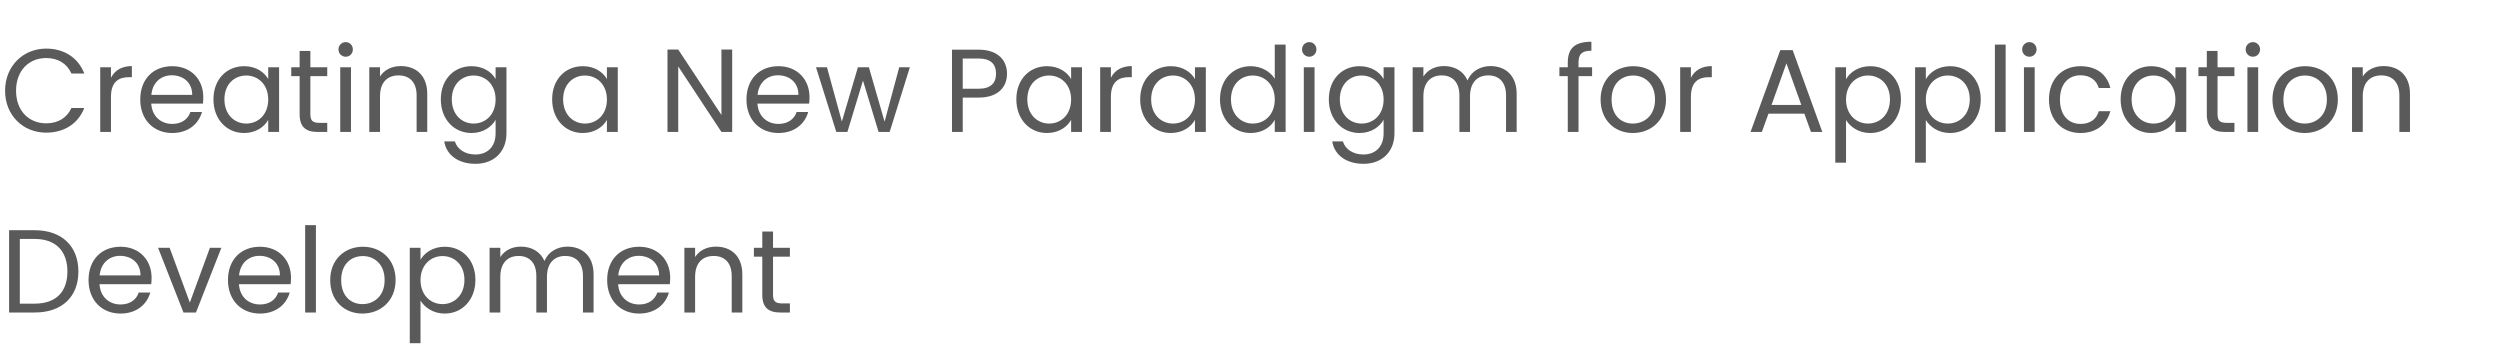 <svg xmlns="http://www.w3.org/2000/svg" xmlns:xlink="http://www.w3.org/1999/xlink" fill="none" version="1.1" width="360" height="52" viewBox="0 0 360 52"><g><path d="M0.731,13.067C0.731,16.62,3.332,19.102,6.647,19.102C9.214,19.102,11.254,17.827,12.138,15.549L10.285,15.549C9.639,16.96,8.381,17.759,6.647,17.759C4.165,17.759,2.312,15.957,2.312,13.067C2.312,10.16,4.165,8.358,6.647,8.358C8.381,8.358,9.639,9.157,10.285,10.585L12.138,10.585C11.254,8.29,9.214,6.998,6.647,6.998C3.332,6.998,0.731,9.514,0.731,13.067ZM15.98,13.934C15.98,11.775,17.102,11.112,18.581,11.112L18.989,11.112L18.989,9.514C17.51,9.514,16.507,10.16,15.98,11.197L15.98,9.684L14.433,9.684L14.433,19L15.98,19L15.98,13.934ZM24.735,10.84C26.333,10.84,27.693,11.843,27.676,13.662L21.794,13.662C21.964,11.843,23.222,10.84,24.735,10.84ZM29.087,16.127L27.421,16.127C27.081,17.13,26.197,17.844,24.803,17.844C23.222,17.844,21.896,16.807,21.777,14.92L29.223,14.92C29.257,14.597,29.274,14.325,29.274,13.985C29.274,11.435,27.506,9.531,24.803,9.531C22.083,9.531,20.196,11.384,20.196,14.325C20.196,17.283,22.151,19.153,24.803,19.153C27.115,19.153,28.611,17.827,29.087,16.127ZM30.736,14.308C30.736,17.198,32.657,19.153,35.139,19.153C36.856,19.153,38.063,18.269,38.624,17.266L38.624,19L40.188,19L40.188,9.684L38.624,9.684L38.624,11.384C38.08,10.415,36.89,9.531,35.156,9.531C32.657,9.531,30.736,11.401,30.736,14.308ZM38.624,14.325C38.624,16.518,37.162,17.793,35.462,17.793C33.762,17.793,32.317,16.501,32.317,14.308C32.317,12.115,33.762,10.874,35.462,10.874C37.162,10.874,38.624,12.166,38.624,14.325ZM43.146,16.45C43.146,18.32,44.081,19,45.73,19L47.124,19L47.124,17.691L45.985,17.691C45.033,17.691,44.693,17.368,44.693,16.45L44.693,10.959L47.124,10.959L47.124,9.684L44.693,9.684L44.693,7.338L43.146,7.338L43.146,9.684L41.939,9.684L41.939,10.959L43.146,10.959L43.146,16.45ZM48.994,19L50.541,19L50.541,9.684L48.994,9.684L48.994,19ZM49.793,8.171C50.354,8.171,50.813,7.712,50.813,7.117C50.813,6.522,50.354,6.063,49.793,6.063C49.198,6.063,48.739,6.522,48.739,7.117C48.739,7.712,49.198,8.171,49.793,8.171ZM59.993,19L61.523,19L61.523,13.509C61.523,10.84,59.874,9.514,57.715,9.514C56.457,9.514,55.335,10.041,54.723,11.01L54.723,9.684L53.176,9.684L53.176,19L54.723,19L54.723,13.849C54.723,11.843,55.811,10.857,57.392,10.857C58.956,10.857,59.993,11.826,59.993,13.73L59.993,19ZM63.478,14.308C63.478,17.198,65.399,19.153,67.898,19.153C69.598,19.153,70.805,18.252,71.366,17.249L71.366,19.204C71.366,21.193,70.125,22.247,68.476,22.247C66.946,22.247,65.841,21.482,65.501,20.36L63.971,20.36C64.277,22.349,66.028,23.59,68.476,23.59C71.213,23.59,72.93,21.771,72.93,19.204L72.93,9.684L71.366,9.684L71.366,11.384C70.822,10.381,69.598,9.531,67.898,9.531C65.399,9.531,63.478,11.401,63.478,14.308ZM71.366,14.325C71.366,16.518,69.904,17.793,68.204,17.793C66.504,17.793,65.059,16.501,65.059,14.308C65.059,12.115,66.504,10.874,68.204,10.874C69.904,10.874,71.366,12.166,71.366,14.325ZM79.509,14.308C79.509,17.198,81.43,19.153,83.912,19.153C85.629,19.153,86.836,18.269,87.397,17.266L87.397,19L88.961,19L88.961,9.684L87.397,9.684L87.397,11.384C86.853,10.415,85.663,9.531,83.929,9.531C81.43,9.531,79.509,11.401,79.509,14.308ZM87.397,14.325C87.397,16.518,85.935,17.793,84.235,17.793C82.535,17.793,81.09,16.501,81.09,14.308C81.09,12.115,82.535,10.874,84.235,10.874C85.935,10.874,87.397,12.166,87.397,14.325ZM103.887,7.134L103.887,16.552L97.665,7.134L96.118,7.134L96.118,19L97.665,19L97.665,9.565L103.887,19L105.434,19L105.434,7.134L103.887,7.134ZM112.03,10.84C113.628,10.84,114.988,11.843,114.971,13.662L109.089,13.662C109.259,11.843,110.517,10.84,112.03,10.84ZM116.382,16.127L114.716,16.127C114.376,17.13,113.492,17.844,112.098,17.844C110.517,17.844,109.191,16.807,109.072,14.92L116.518,14.92C116.552,14.597,116.569,14.325,116.569,13.985C116.569,11.435,114.801,9.531,112.098,9.531C109.378,9.531,107.491,11.384,107.491,14.325C107.491,17.283,109.446,19.153,112.098,19.153C114.41,19.153,115.906,17.827,116.382,16.127ZM120.428,19L122.026,19L124.27,11.605L126.514,19L128.112,19L131.019,9.684L129.489,9.684L127.381,17.521L125.12,9.684L123.539,9.684L121.227,17.504L119.085,9.684L117.504,9.684L120.428,19ZM138.635,12.778L138.635,8.426L140.913,8.426C142.681,8.426,143.429,9.242,143.429,10.619C143.429,11.945,142.681,12.778,140.913,12.778L138.635,12.778ZM145.01,10.619C145.01,8.681,143.701,7.151,140.913,7.151L137.088,7.151L137.088,19L138.635,19L138.635,14.053L140.913,14.053C143.854,14.053,145.01,12.421,145.01,10.619ZM146.353,14.308C146.353,17.198,148.274,19.153,150.756,19.153C152.473,19.153,153.68,18.269,154.241,17.266L154.241,19L155.805,19L155.805,9.684L154.241,9.684L154.241,11.384C153.697,10.415,152.507,9.531,150.773,9.531C148.274,9.531,146.353,11.401,146.353,14.308ZM154.241,14.325C154.241,16.518,152.779,17.793,151.079,17.793C149.379,17.793,147.934,16.501,147.934,14.308C147.934,12.115,149.379,10.874,151.079,10.874C152.779,10.874,154.241,12.166,154.241,14.325ZM159.97,13.934C159.97,11.775,161.092,11.112,162.571,11.112L162.979,11.112L162.979,9.514C161.5,9.514,160.497,10.16,159.97,11.197L159.97,9.684L158.423,9.684L158.423,19L159.97,19L159.97,13.934ZM164.186,14.308C164.186,17.198,166.107,19.153,168.589,19.153C170.306,19.153,171.513,18.269,172.074,17.266L172.074,19L173.638,19L173.638,9.684L172.074,9.684L172.074,11.384C171.53,10.415,170.34,9.531,168.606,9.531C166.107,9.531,164.186,11.401,164.186,14.308ZM172.074,14.325C172.074,16.518,170.612,17.793,168.912,17.793C167.212,17.793,165.767,16.501,165.767,14.308C165.767,12.115,167.212,10.874,168.912,10.874C170.612,10.874,172.074,12.166,172.074,14.325ZM175.678,14.308C175.678,17.198,177.599,19.153,180.098,19.153C181.798,19.153,183.005,18.286,183.566,17.249L183.566,19L185.13,19L185.13,6.42L183.566,6.42L183.566,11.35C182.92,10.279,181.577,9.531,180.115,9.531C177.599,9.531,175.678,11.401,175.678,14.308ZM183.566,14.325C183.566,16.518,182.104,17.793,180.404,17.793C178.704,17.793,177.259,16.501,177.259,14.308C177.259,12.115,178.704,10.874,180.404,10.874C182.104,10.874,183.566,12.166,183.566,14.325ZM187.748,19L189.295,19L189.295,9.684L187.748,9.684L187.748,19ZM188.547,8.171C189.108,8.171,189.567,7.712,189.567,7.117C189.567,6.522,189.108,6.063,188.547,6.063C187.952,6.063,187.493,6.522,187.493,7.117C187.493,7.712,187.952,8.171,188.547,8.171ZM191.352,14.308C191.352,17.198,193.273,19.153,195.772,19.153C197.472,19.153,198.679,18.252,199.24,17.249L199.24,19.204C199.24,21.193,197.999,22.247,196.35,22.247C194.82,22.247,193.715,21.482,193.375,20.36L191.845,20.36C192.151,22.349,193.902,23.59,196.35,23.59C199.087,23.59,200.804,21.771,200.804,19.204L200.804,9.684L199.24,9.684L199.24,11.384C198.696,10.381,197.472,9.531,195.772,9.531C193.273,9.531,191.352,11.401,191.352,14.308ZM199.24,14.325C199.24,16.518,197.778,17.793,196.078,17.793C194.378,17.793,192.933,16.501,192.933,14.308C192.933,12.115,194.378,10.874,196.078,10.874C197.778,10.874,199.24,12.166,199.24,14.325ZM216.869,19L218.399,19L218.399,13.509C218.399,10.84,216.75,9.514,214.625,9.514C213.197,9.514,211.871,10.245,211.327,11.588C210.715,10.194,209.44,9.514,207.91,9.514C206.686,9.514,205.581,10.041,204.969,11.027L204.969,9.684L203.422,9.684L203.422,19L204.969,19L204.969,13.866C204.969,11.86,206.04,10.857,207.604,10.857C209.134,10.857,210.154,11.826,210.154,13.73L210.154,19L211.684,19L211.684,13.866C211.684,11.86,212.755,10.857,214.319,10.857C215.849,10.857,216.869,11.826,216.869,13.73L216.869,19ZM225.76,19L227.307,19L227.307,10.959L229.262,10.959L229.262,9.684L227.307,9.684L227.307,9.021C227.307,7.814,227.766,7.304,229.16,7.304L229.16,6.012C226.78,6.012,225.76,6.947,225.76,9.021L225.76,9.684L224.553,9.684L224.553,10.959L225.76,10.959L225.76,19ZM239.904,14.325C239.904,11.384,237.847,9.531,235.195,9.531C232.56,9.531,230.486,11.384,230.486,14.325C230.486,17.283,232.492,19.153,235.127,19.153C237.779,19.153,239.904,17.283,239.904,14.325ZM232.067,14.325C232.067,11.979,233.546,10.874,235.178,10.874C236.776,10.874,238.323,11.979,238.323,14.325C238.323,16.688,236.742,17.793,235.127,17.793C233.512,17.793,232.067,16.688,232.067,14.325ZM243.491,13.934C243.491,11.775,244.613,11.112,246.092,11.112L246.5,11.112L246.5,9.514C245.021,9.514,244.018,10.16,243.491,11.197L243.491,9.684L241.944,9.684L241.944,19L243.491,19L243.491,13.934ZM260.78,19L262.412,19L258.145,7.219L256.36,7.219L252.076,19L253.708,19L254.66,16.365L259.828,16.365L260.78,19ZM259.386,15.107L255.102,15.107L257.244,9.123L259.386,15.107ZM265.829,11.401L265.829,9.684L264.282,9.684L264.282,23.42L265.829,23.42L265.829,17.283C266.407,18.235,267.614,19.153,269.314,19.153C271.813,19.153,273.734,17.198,273.734,14.308C273.734,11.401,271.813,9.531,269.314,9.531C267.614,9.531,266.39,10.415,265.829,11.401ZM272.153,14.308C272.153,16.501,270.708,17.793,268.991,17.793C267.308,17.793,265.829,16.518,265.829,14.325C265.829,12.166,267.308,10.874,268.991,10.874C270.708,10.874,272.153,12.115,272.153,14.308ZM277.321,11.401L277.321,9.684L275.774,9.684L275.774,23.42L277.321,23.42L277.321,17.283C277.899,18.235,279.106,19.153,280.806,19.153C283.305,19.153,285.226,17.198,285.226,14.308C285.226,11.401,283.305,9.531,280.806,9.531C279.106,9.531,277.882,10.415,277.321,11.401ZM283.645,14.308C283.645,16.501,282.2,17.793,280.483,17.793C278.8,17.793,277.321,16.518,277.321,14.325C277.321,12.166,278.8,10.874,280.483,10.874C282.2,10.874,283.645,12.115,283.645,14.308ZM287.266,19L288.813,19L288.813,6.42L287.266,6.42L287.266,19ZM291.448,19L292.995,19L292.995,9.684L291.448,9.684L291.448,19ZM292.247,8.171C292.808,8.171,293.267,7.712,293.267,7.117C293.267,6.522,292.808,6.063,292.247,6.063C291.652,6.063,291.193,6.522,291.193,7.117C291.193,7.712,291.652,8.171,292.247,8.171ZM295.052,14.325C295.052,17.283,296.939,19.153,299.591,19.153C301.903,19.153,303.416,17.861,303.892,16.008L302.226,16.008C301.886,17.181,300.968,17.844,299.591,17.844C297.891,17.844,296.633,16.637,296.633,14.325C296.633,12.047,297.891,10.84,299.591,10.84C300.968,10.84,301.903,11.554,302.226,12.676L303.892,12.676C303.416,10.721,301.903,9.531,299.591,9.531C296.939,9.531,295.052,11.401,295.052,14.325ZM305.371,14.308C305.371,17.198,307.292,19.153,309.774,19.153C311.491,19.153,312.698,18.269,313.259,17.266L313.259,19L314.823,19L314.823,9.684L313.259,9.684L313.259,11.384C312.715,10.415,311.525,9.531,309.791,9.531C307.292,9.531,305.371,11.401,305.371,14.308ZM313.259,14.325C313.259,16.518,311.797,17.793,310.097,17.793C308.397,17.793,306.952,16.501,306.952,14.308C306.952,12.115,308.397,10.874,310.097,10.874C311.797,10.874,313.259,12.166,313.259,14.325ZM317.781,16.45C317.781,18.32,318.716,19,320.365,19L321.759,19L321.759,17.691L320.62,17.691C319.668,17.691,319.328,17.368,319.328,16.45L319.328,10.959L321.759,10.959L321.759,9.684L319.328,9.684L319.328,7.338L317.781,7.338L317.781,9.684L316.574,9.684L316.574,10.959L317.781,10.959L317.781,16.45ZM323.629,19L325.176,19L325.176,9.684L323.629,9.684L323.629,19ZM324.428,8.171C324.989,8.171,325.448,7.712,325.448,7.117C325.448,6.522,324.989,6.063,324.428,6.063C323.833,6.063,323.374,6.522,323.374,7.117C323.374,7.712,323.833,8.171,324.428,8.171ZM336.651,14.325C336.651,11.384,334.594,9.531,331.942,9.531C329.307,9.531,327.233,11.384,327.233,14.325C327.233,17.283,329.239,19.153,331.874,19.153C334.526,19.153,336.651,17.283,336.651,14.325ZM328.814,14.325C328.814,11.979,330.293,10.874,331.925,10.874C333.523,10.874,335.07,11.979,335.07,14.325C335.07,16.688,333.489,17.793,331.874,17.793C330.259,17.793,328.814,16.688,328.814,14.325ZM345.508,19L347.038,19L347.038,13.509C347.038,10.84,345.389,9.514,343.23,9.514C341.972,9.514,340.85,10.041,340.238,11.01L340.238,9.684L338.691,9.684L338.691,19L340.238,19L340.238,13.849C340.238,11.843,341.326,10.857,342.907,10.857C344.471,10.857,345.508,11.826,345.508,13.73L345.508,19ZM4.998,33.151L1.309,33.151L1.309,45L4.998,45C8.891,45,11.288,42.773,11.288,39.101C11.288,35.429,8.891,33.151,4.998,33.151ZM2.856,43.725L2.856,34.409L4.998,34.409C8.092,34.409,9.707,36.211,9.707,39.101C9.707,41.991,8.092,43.725,4.998,43.725L2.856,43.725ZM17.289,36.84C18.887,36.84,20.247,37.843,20.23,39.662L14.348,39.662C14.518,37.843,15.776,36.84,17.289,36.84ZM21.641,42.127L19.975,42.127C19.635,43.13,18.751,43.844,17.357,43.844C15.776,43.844,14.45,42.807,14.331,40.92L21.777,40.92C21.811,40.597,21.828,40.325,21.828,39.985C21.828,37.435,20.06,35.531,17.357,35.531C14.637,35.531,12.75,37.384,12.75,40.325C12.75,43.283,14.705,45.153,17.357,45.153C19.669,45.153,21.165,43.827,21.641,42.127ZM22.763,35.684L26.418,45L28.22,45L31.875,35.684L30.226,35.684L27.336,43.572L24.429,35.684L22.763,35.684ZM37.366,36.84C38.964,36.84,40.324,37.843,40.307,39.662L34.425,39.662C34.595,37.843,35.853,36.84,37.366,36.84ZM41.718,42.127L40.052,42.127C39.712,43.13,38.828,43.844,37.434,43.844C35.853,43.844,34.527,42.807,34.408,40.92L41.854,40.92C41.888,40.597,41.905,40.325,41.905,39.985C41.905,37.435,40.137,35.531,37.434,35.531C34.714,35.531,32.827,37.384,32.827,40.325C32.827,43.283,34.782,45.153,37.434,45.153C39.746,45.153,41.242,43.827,41.718,42.127ZM43.945,45L45.492,45L45.492,32.42L43.945,32.42L43.945,45ZM56.967,40.325C56.967,37.384,54.91,35.531,52.258,35.531C49.623,35.531,47.549,37.384,47.549,40.325C47.549,43.283,49.555,45.153,52.19,45.153C54.842,45.153,56.967,43.283,56.967,40.325ZM49.13,40.325C49.13,37.979,50.609,36.874,52.241,36.874C53.839,36.874,55.386,37.979,55.386,40.325C55.386,42.688,53.805,43.793,52.19,43.793C50.575,43.793,49.13,42.688,49.13,40.325ZM60.554,37.401L60.554,35.684L59.007,35.684L59.007,49.42L60.554,49.42L60.554,43.283C61.132,44.235,62.339,45.153,64.039,45.153C66.538,45.153,68.459,43.198,68.459,40.308C68.459,37.401,66.538,35.531,64.039,35.531C62.339,35.531,61.115,36.415,60.554,37.401ZM66.878,40.308C66.878,42.501,65.433,43.793,63.716,43.793C62.033,43.793,60.554,42.518,60.554,40.325C60.554,38.166,62.033,36.874,63.716,36.874C65.433,36.874,66.878,38.115,66.878,40.308ZM83.946,45L85.476,45L85.476,39.509C85.476,36.84,83.827,35.514,81.702,35.514C80.274,35.514,78.948,36.245,78.404,37.588C77.792,36.194,76.517,35.514,74.987,35.514C73.763,35.514,72.658,36.041,72.046,37.027L72.046,35.684L70.499,35.684L70.499,45L72.046,45L72.046,39.866C72.046,37.86,73.117,36.857,74.681,36.857C76.211,36.857,77.231,37.826,77.231,39.73L77.231,45L78.761,45L78.761,39.866C78.761,37.86,79.832,36.857,81.396,36.857C82.926,36.857,83.946,37.826,83.946,39.73L83.946,45ZM91.97,36.84C93.568,36.84,94.928,37.843,94.911,39.662L89.029,39.662C89.199,37.843,90.457,36.84,91.97,36.84ZM96.322,42.127L94.656,42.127C94.316,43.13,93.432,43.844,92.038,43.844C90.457,43.844,89.131,42.807,89.012,40.92L96.458,40.92C96.492,40.597,96.509,40.325,96.509,39.985C96.509,37.435,94.741,35.531,92.038,35.531C89.318,35.531,87.431,37.384,87.431,40.325C87.431,43.283,89.386,45.153,92.038,45.153C94.35,45.153,95.846,43.827,96.322,42.127ZM105.366,45L106.896,45L106.896,39.509C106.896,36.84,105.247,35.514,103.088,35.514C101.83,35.514,100.708,36.041,100.096,37.01L100.096,35.684L98.549,35.684L98.549,45L100.096,45L100.096,39.849C100.096,37.843,101.184,36.857,102.765,36.857C104.329,36.857,105.366,37.826,105.366,39.73L105.366,45ZM109.769,42.45C109.769,44.32,110.704,45,112.353,45L113.747,45L113.747,43.691L112.608,43.691C111.656,43.691,111.316,43.368,111.316,42.45L111.316,36.959L113.747,36.959L113.747,35.684L111.316,35.684L111.316,33.338L109.769,33.338L109.769,35.684L108.562,35.684L108.562,36.959L109.769,36.959L109.769,42.45Z" fill="#5A5A5A" fill-opacity="1"/></g></svg>